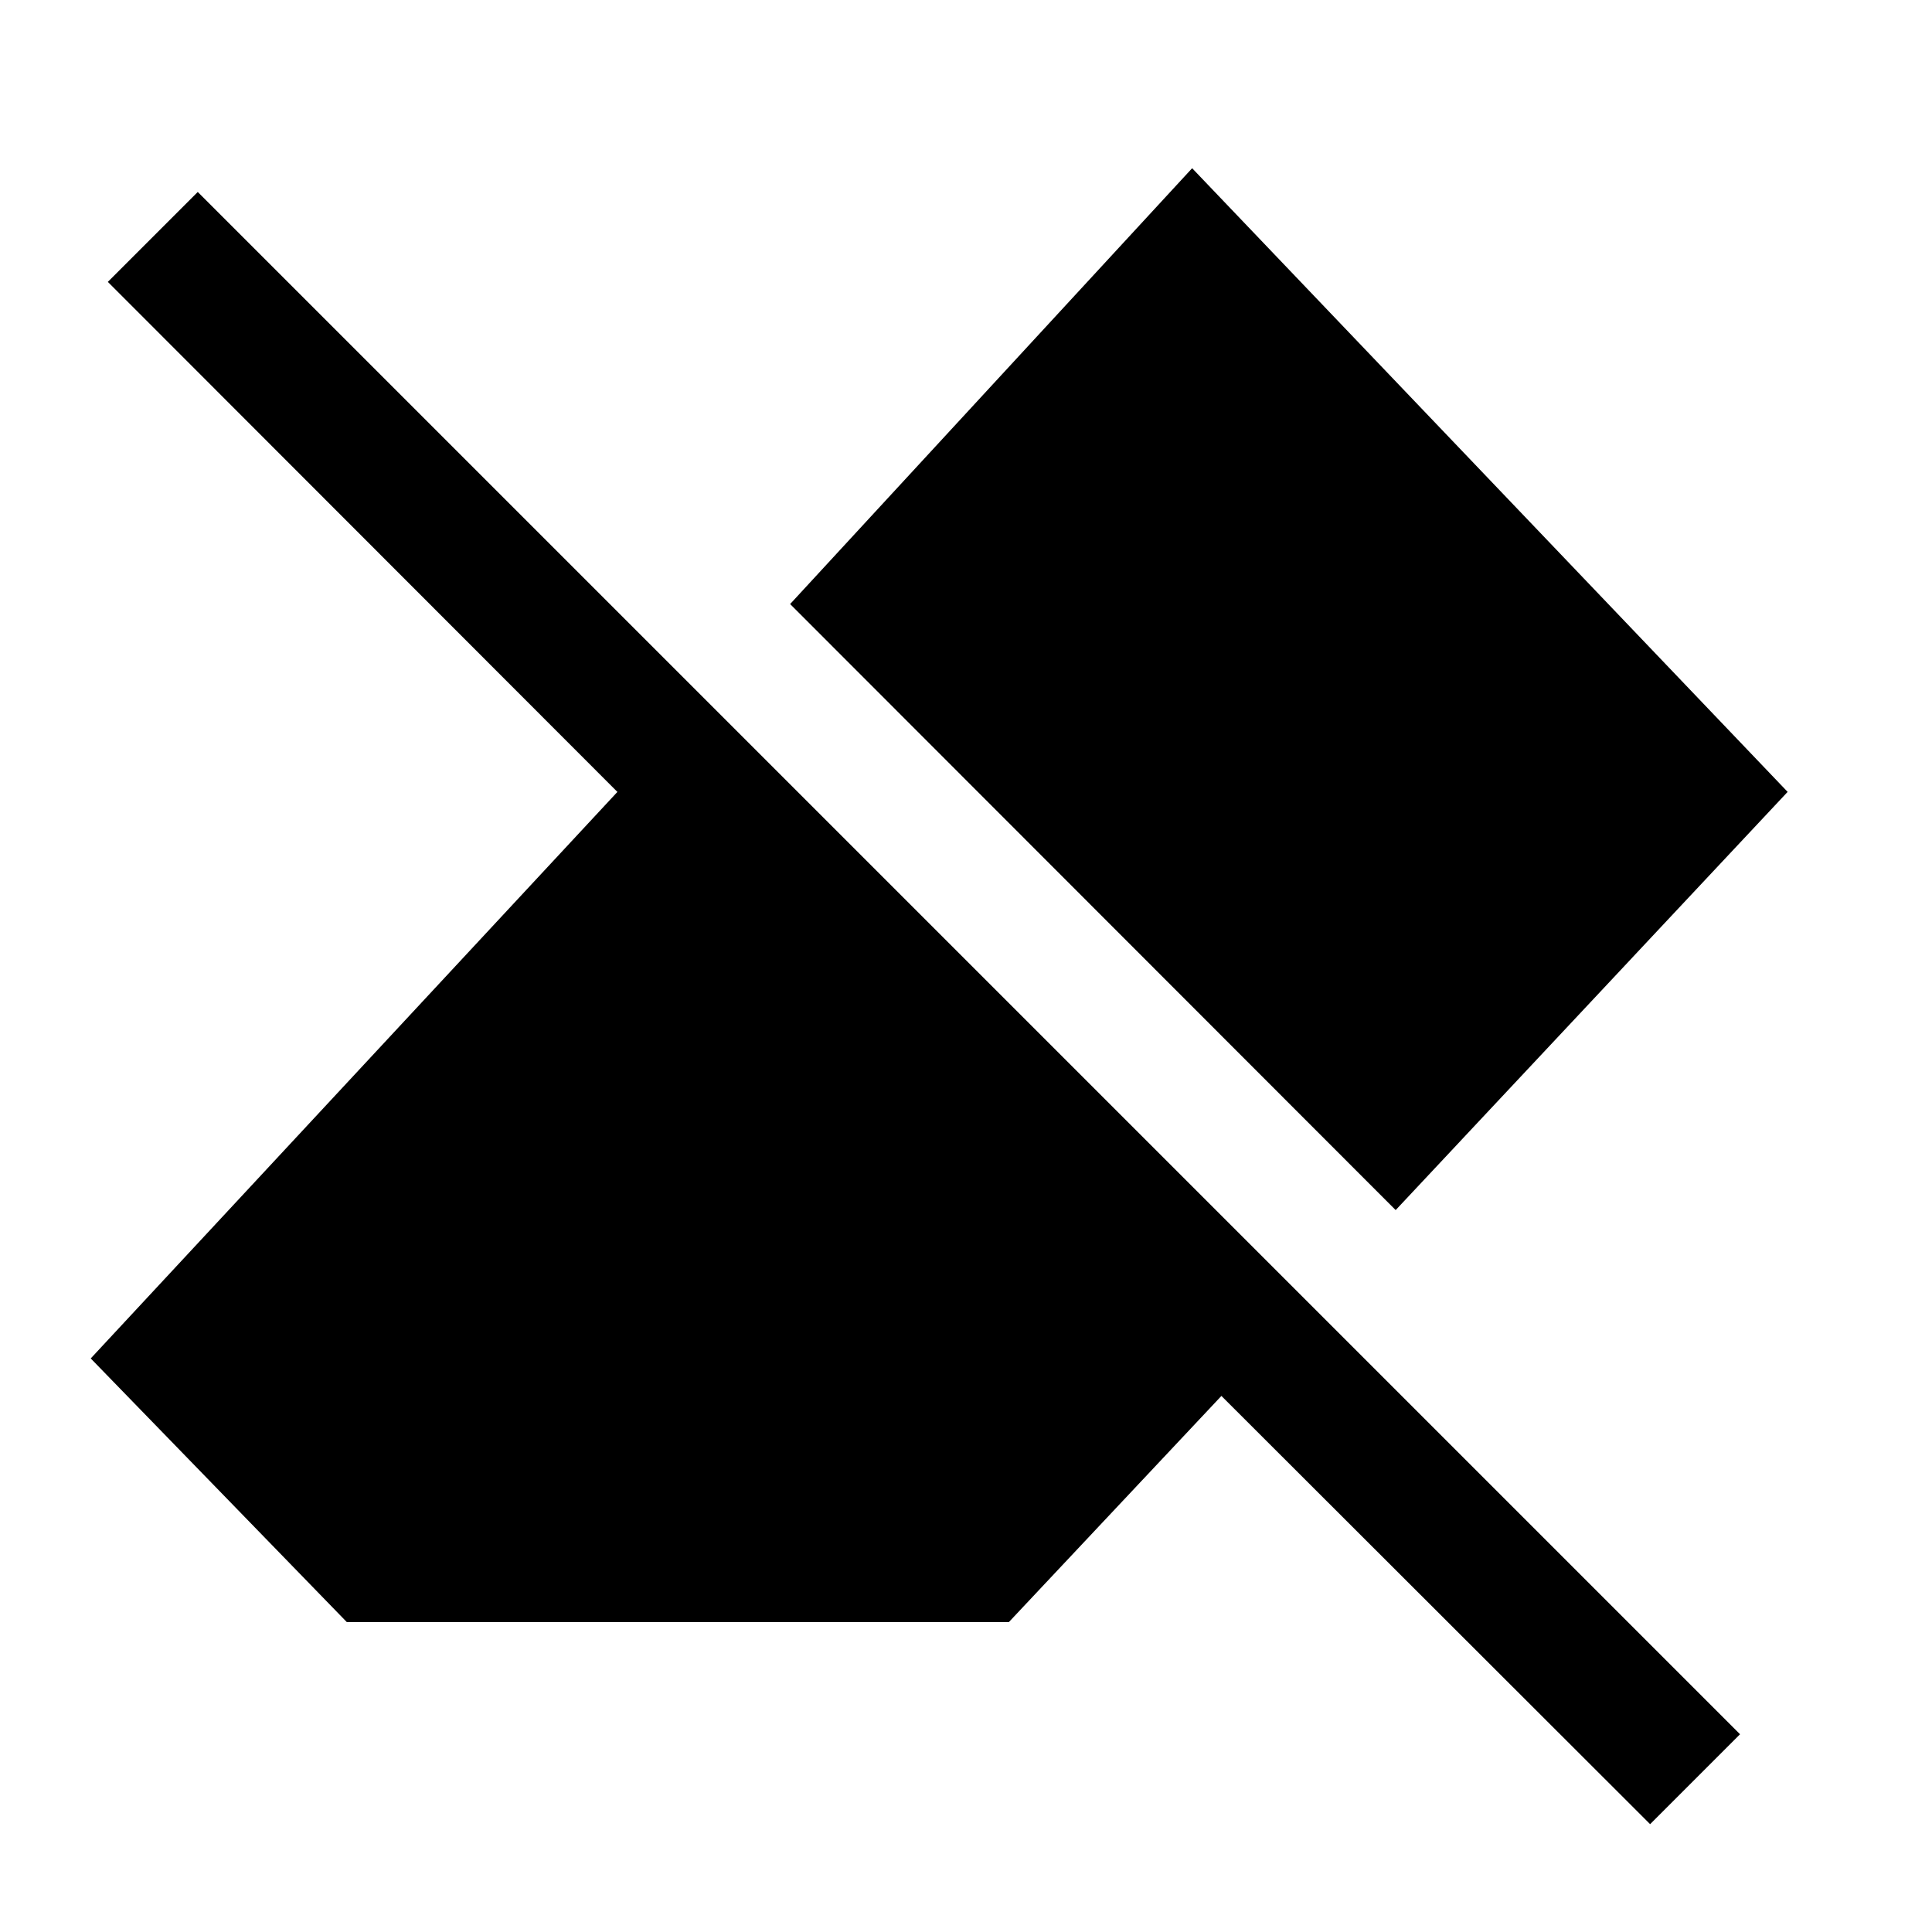 <svg xmlns="http://www.w3.org/2000/svg" width="48" height="48" viewBox="0 -960 960 960"><path d="M819.935-53.587 606.913-266.37 501.326-154.022H172.304L45.087-285l261.695-281.5L53.587-819.935l44.674-44.674L864.609-98.261l-44.674 44.674ZM693.5-358.717 392.609-659.848 592.37-876.413l295.891 309.891L693.5-358.717Z"/></svg>